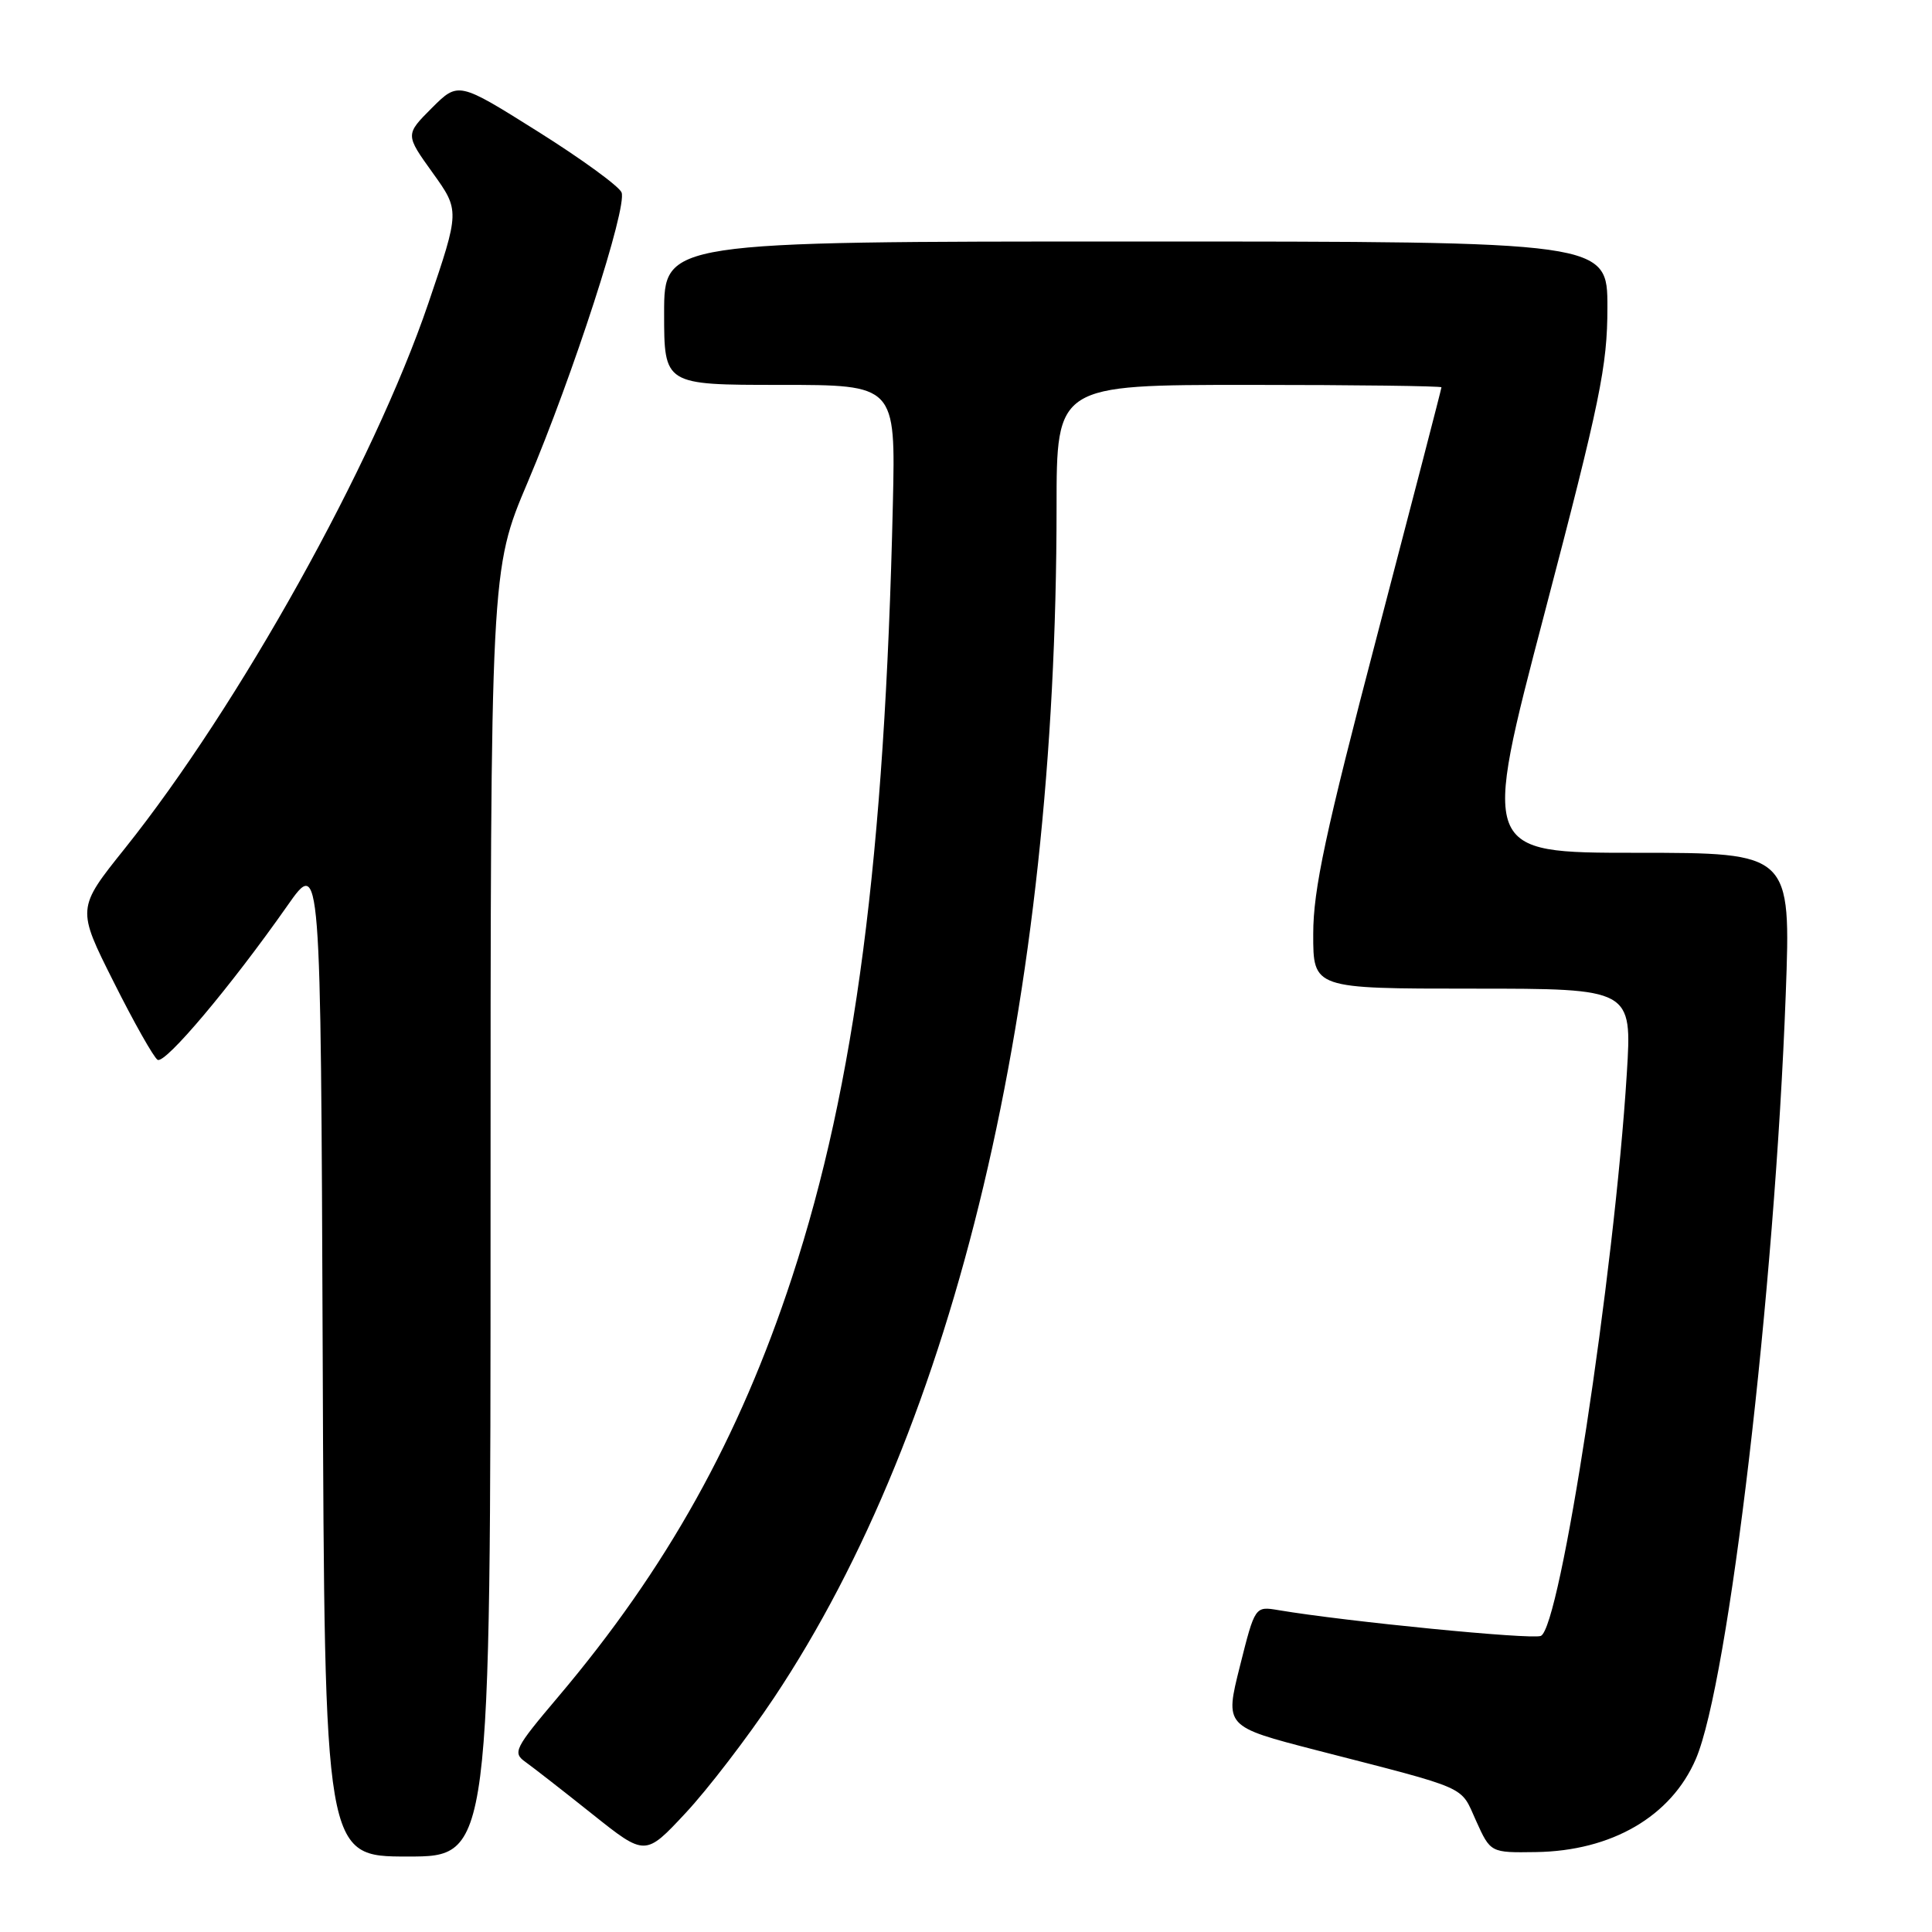 <?xml version="1.0" encoding="UTF-8" standalone="no"?>
<!DOCTYPE svg PUBLIC "-//W3C//DTD SVG 1.1//EN" "http://www.w3.org/Graphics/SVG/1.1/DTD/svg11.dtd" >
<svg xmlns="http://www.w3.org/2000/svg" xmlns:xlink="http://www.w3.org/1999/xlink" version="1.1" viewBox="0 0 256 256">
 <g >
 <path fill="currentColor"
d=" M 65.00 160.75 C 65.00 75.50 65.00 75.50 69.92 63.90 C 75.94 49.69 83.13 27.50 82.36 25.50 C 82.05 24.70 77.06 21.06 71.26 17.42 C 60.73 10.81 60.73 10.81 57.21 14.32 C 53.70 17.84 53.70 17.84 57.31 22.87 C 60.93 27.91 60.93 27.91 56.75 40.21 C 49.50 61.50 31.67 93.50 16.53 112.44 C 10.17 120.38 10.17 120.38 15.06 130.11 C 17.74 135.47 20.37 140.11 20.88 140.43 C 21.87 141.04 30.56 130.73 38.08 120.01 C 42.50 113.70 42.50 113.70 42.76 179.85 C 43.01 246.00 43.01 246.00 54.01 246.00 C 65.00 246.00 65.00 246.00 65.00 160.75 Z  M 102.54 224.99 C 126.69 188.80 139.99 132.79 140.00 67.25 C 140.00 51.00 140.00 51.00 165.50 51.00 C 179.53 51.00 191.00 51.15 191.00 51.32 C 191.00 51.50 187.18 66.24 182.51 84.07 C 175.62 110.35 174.01 117.88 174.01 123.75 C 174.00 131.00 174.00 131.00 195.13 131.00 C 216.26 131.00 216.26 131.00 215.56 142.25 C 213.91 168.82 206.73 215.78 204.16 216.77 C 202.86 217.27 178.42 214.87 169.39 213.35 C 166.29 212.83 166.29 212.83 164.29 220.80 C 162.29 228.77 162.29 228.77 174.39 231.90 C 194.93 237.19 193.45 236.54 195.58 241.25 C 197.50 245.50 197.50 245.50 203.50 245.41 C 213.56 245.27 221.44 240.68 224.71 233.07 C 229.07 222.89 235.16 171.07 236.62 131.75 C 237.31 113.00 237.31 113.00 216.82 113.00 C 196.33 113.00 196.33 113.00 204.66 81.25 C 212.03 53.15 212.99 48.49 212.99 40.75 C 213.00 32.00 213.00 32.00 150.50 32.00 C 88.00 32.00 88.00 32.00 88.00 41.50 C 88.00 51.00 88.00 51.00 103.34 51.00 C 118.67 51.00 118.67 51.00 118.31 66.75 C 117.24 113.58 113.32 143.69 104.95 169.24 C 97.96 190.57 88.34 207.84 73.97 224.83 C 68.16 231.70 67.89 232.24 69.64 233.48 C 70.66 234.21 74.65 237.32 78.50 240.39 C 85.50 245.97 85.50 245.97 90.85 240.23 C 93.79 237.08 99.05 230.22 102.54 224.99 Z "/>
</g>
</svg>